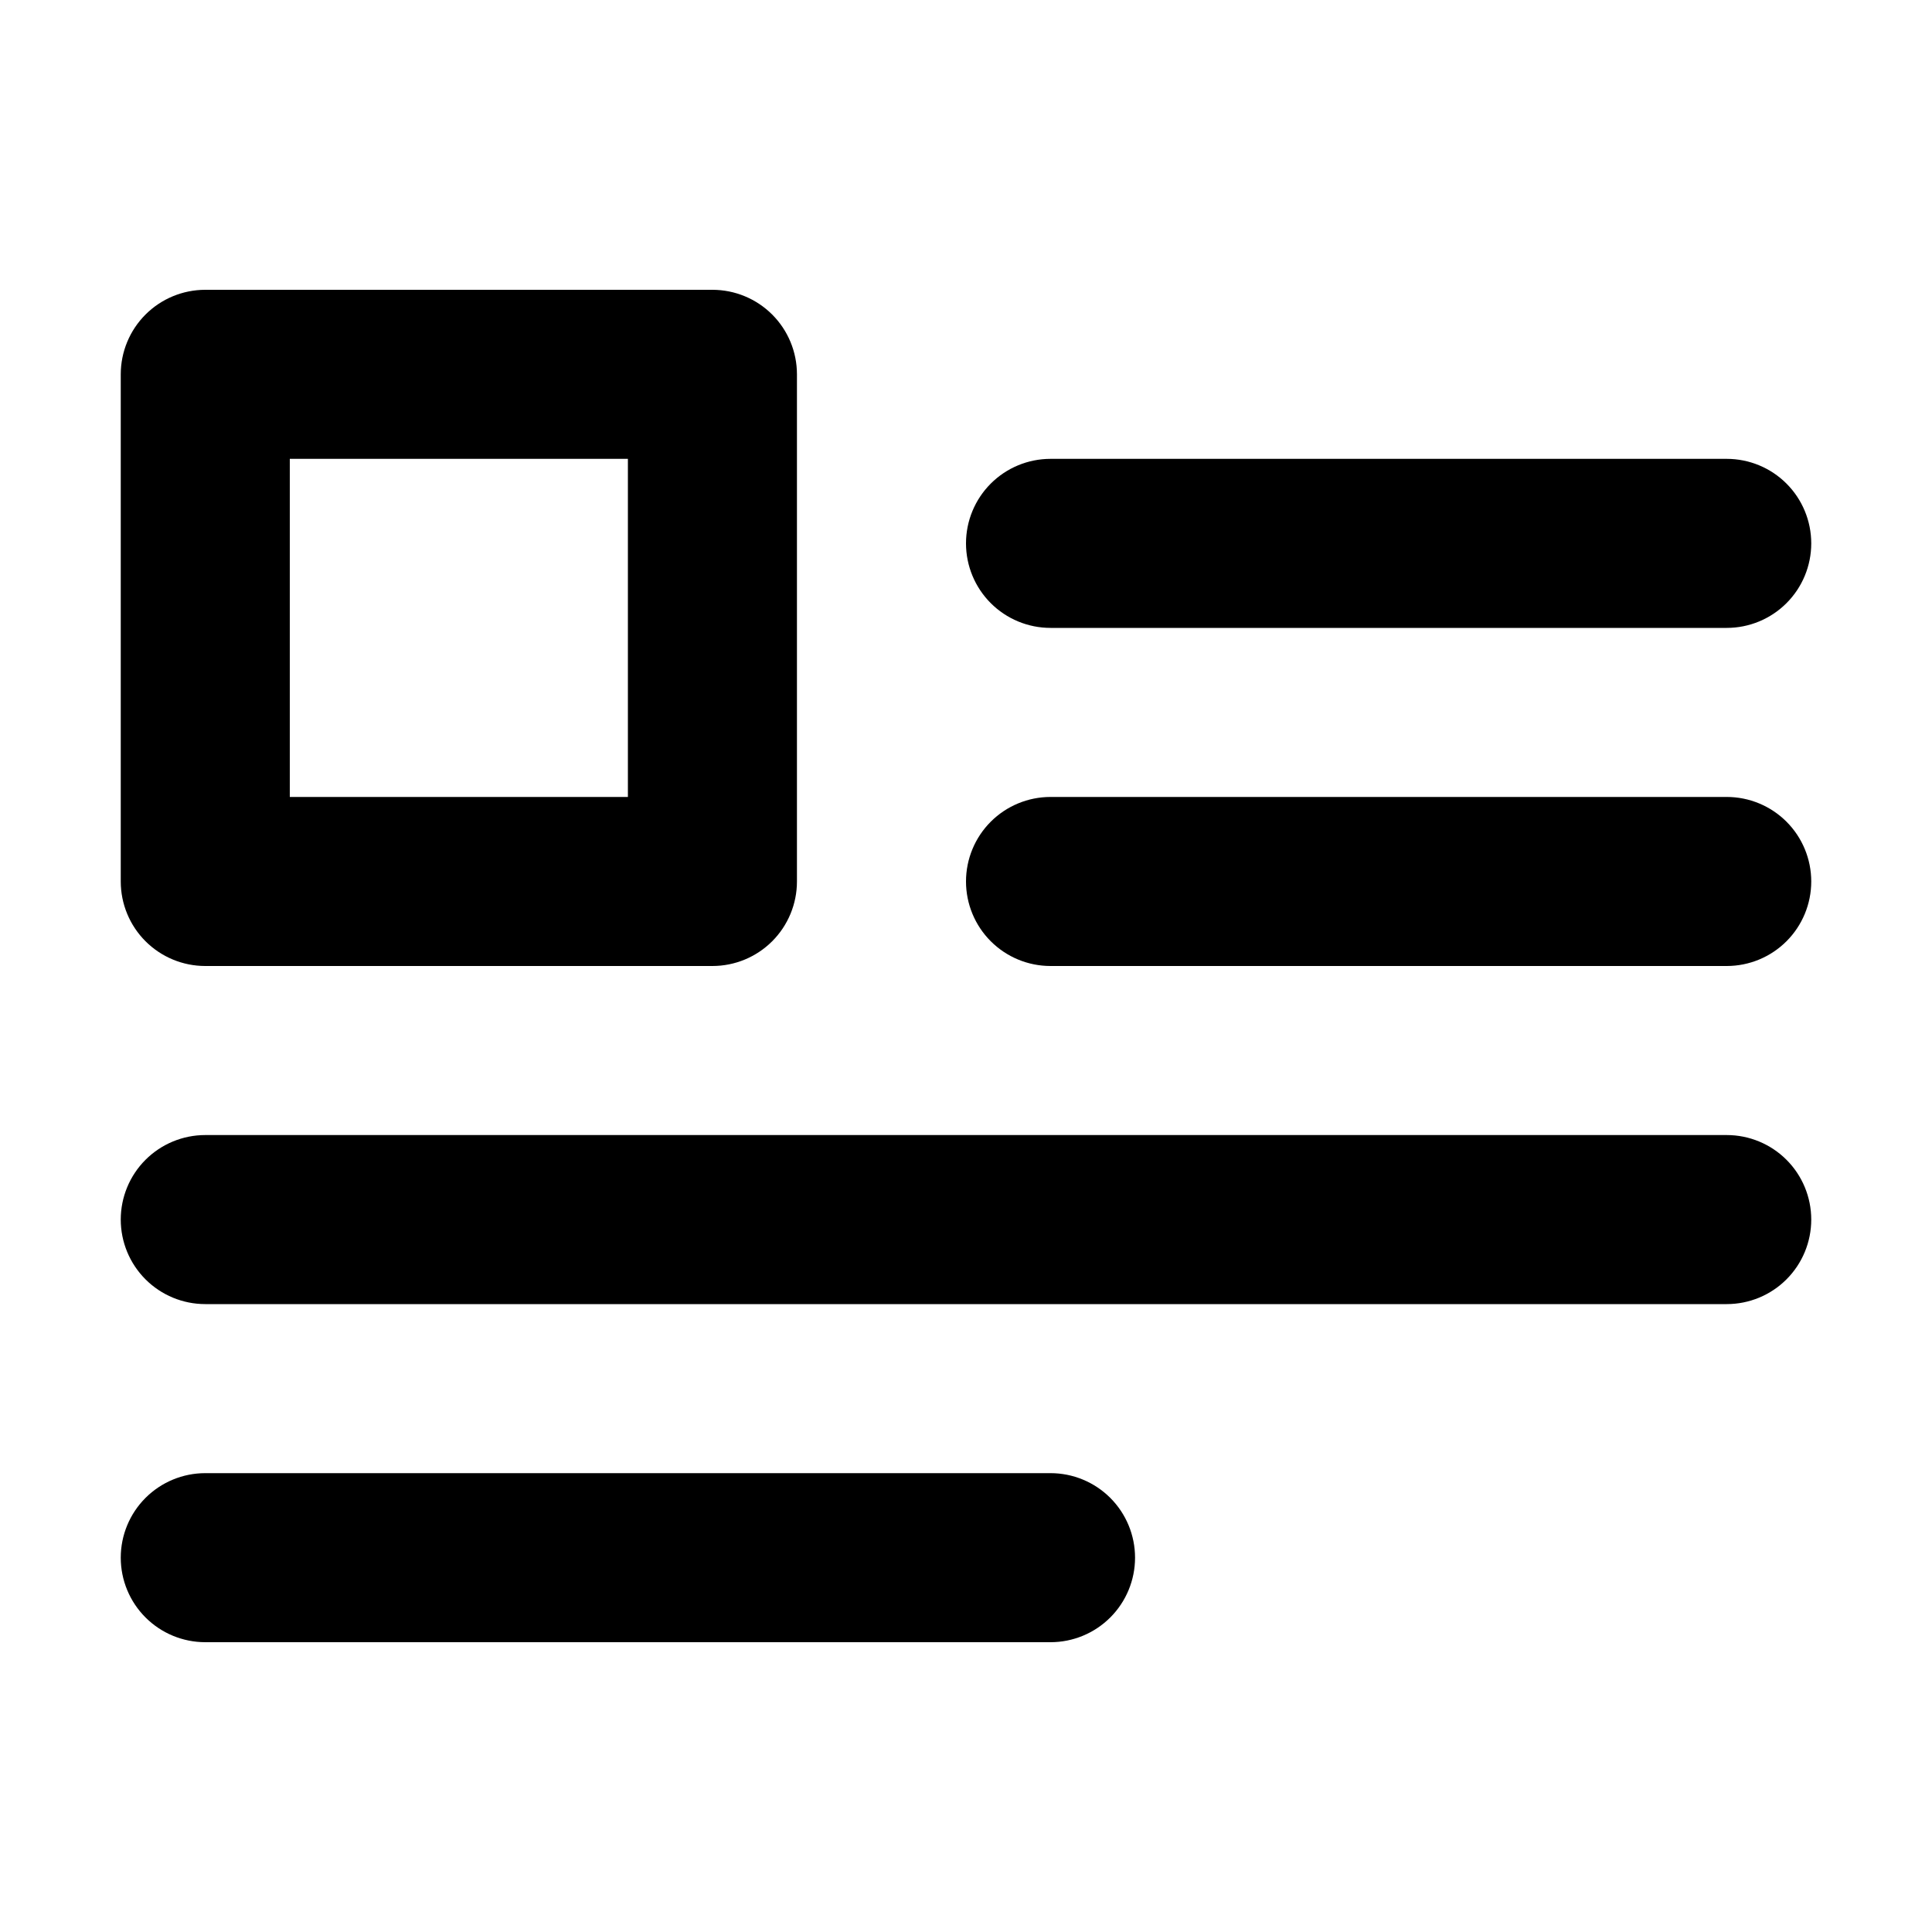 <svg width="16" height="16" viewBox="0 0 16 16" xmlns="http://www.w3.org/2000/svg">
  <path
    d="M1.7 8H5.9C6.086 8 6.264 7.926 6.395 7.795C6.526 7.664 6.6 7.486 6.6 7.3V3.1C6.6 2.914 6.526 2.736 6.395 2.605C6.264 2.474 6.086 2.4 5.9 2.4H1.7C1.514 2.4 1.336 2.474 1.205 2.605C1.074 2.736 1 2.914 1 3.1V7.3C1 7.486 1.074 7.664 1.205 7.795C1.336 7.926 1.514 8 1.7 8ZM2.4 3.8H5.2V6.6H2.4V3.8ZM8.7 5.2H14.3C14.486 5.2 14.664 5.126 14.795 4.995C14.926 4.864 15 4.686 15 4.5C15 4.314 14.926 4.136 14.795 4.005C14.664 3.874 14.486 3.8 14.3 3.8H8.7C8.514 3.8 8.336 3.874 8.205 4.005C8.074 4.136 8 4.314 8 4.5C8 4.686 8.074 4.864 8.205 4.995C8.336 5.126 8.514 5.2 8.7 5.2ZM8.7 12.2H1.7C1.514 12.2 1.336 12.274 1.205 12.405C1.074 12.536 1 12.714 1 12.9C1 13.086 1.074 13.264 1.205 13.395C1.336 13.526 1.514 13.6 1.7 13.6H8.7C8.886 13.6 9.064 13.526 9.195 13.395C9.326 13.264 9.4 13.086 9.4 12.9C9.4 12.714 9.326 12.536 9.195 12.405C9.064 12.274 8.886 12.2 8.7 12.2ZM14.3 9.4H1.7C1.514 9.4 1.336 9.474 1.205 9.605C1.074 9.736 1 9.914 1 10.1C1 10.286 1.074 10.464 1.205 10.595C1.336 10.726 1.514 10.8 1.7 10.8H14.3C14.486 10.8 14.664 10.726 14.795 10.595C14.926 10.464 15 10.286 15 10.1C15 9.914 14.926 9.736 14.795 9.605C14.664 9.474 14.486 9.4 14.3 9.4ZM14.3 6.6H8.7C8.514 6.6 8.336 6.674 8.205 6.805C8.074 6.936 8 7.114 8 7.3C8 7.486 8.074 7.664 8.205 7.795C8.336 7.926 8.514 8 8.7 8H14.3C14.486 8 14.664 7.926 14.795 7.795C14.926 7.664 15 7.486 15 7.3C15 7.114 14.926 6.936 14.795 6.805C14.664 6.674 14.486 6.6 14.3 6.6Z" />
</svg>
